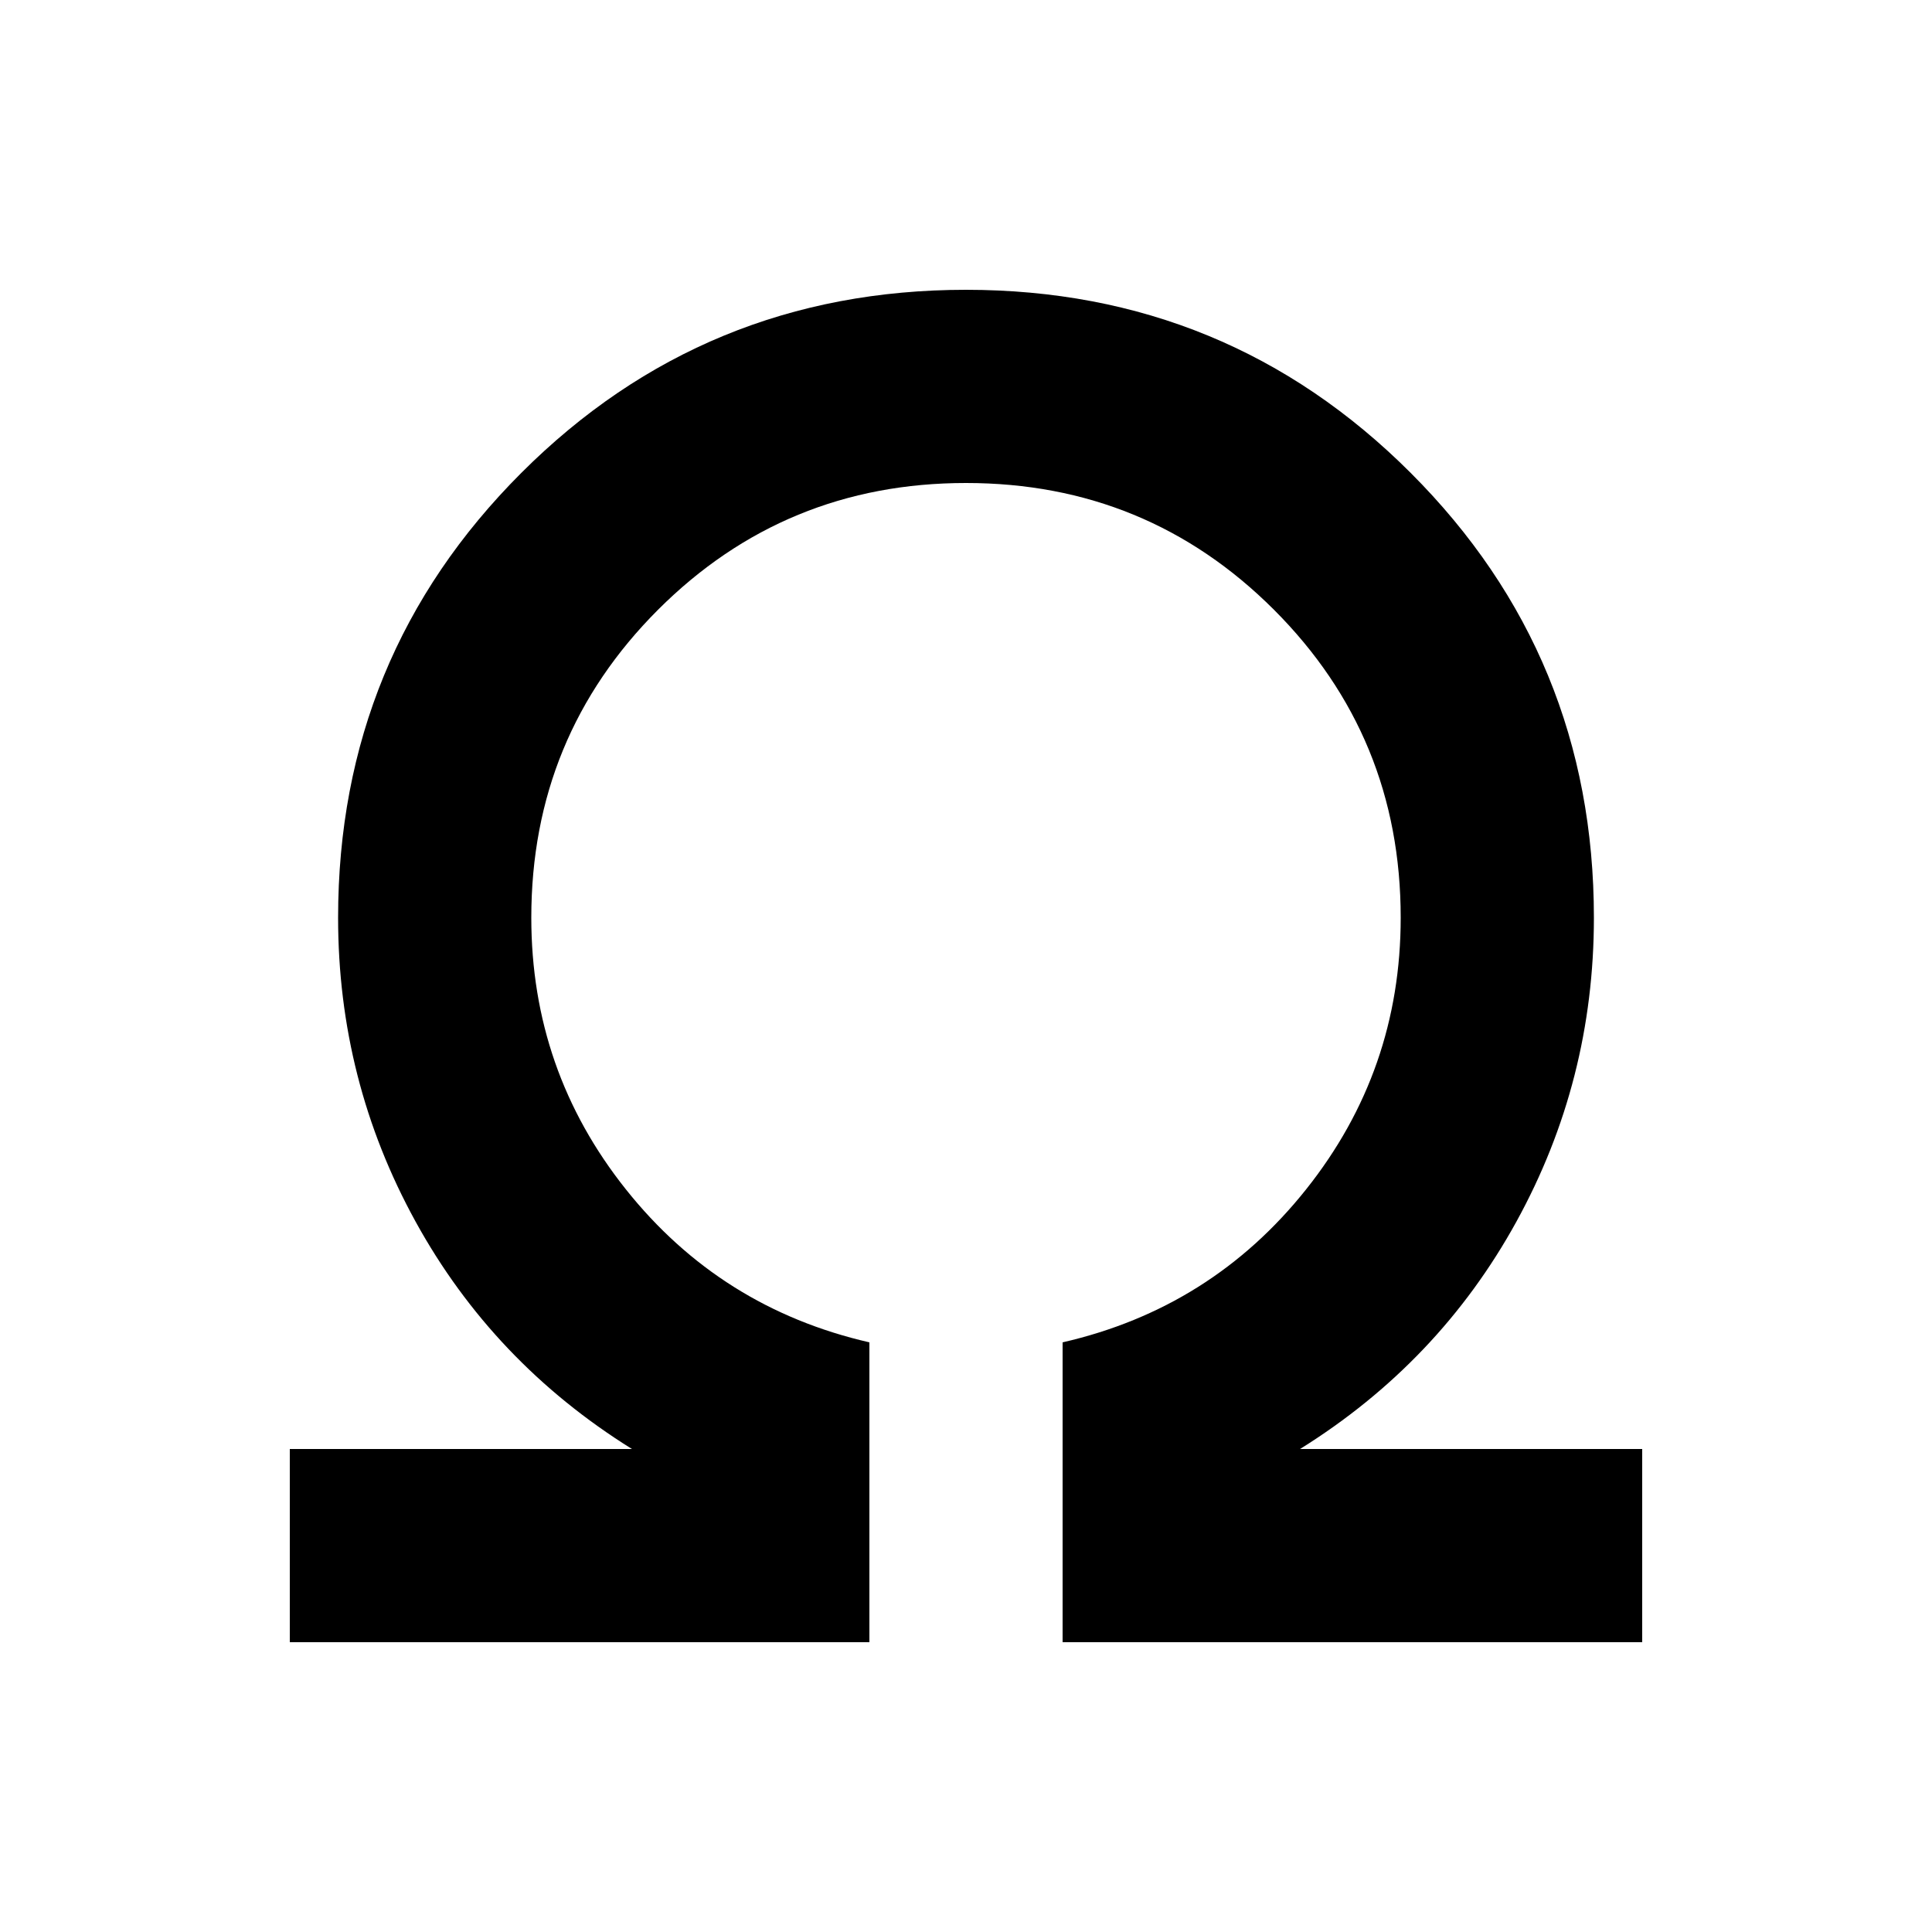 <svg xmlns="http://www.w3.org/2000/svg" height="20" width="20"><path d="M3 17v-2h3.542q-1.438-.896-2.24-2.354Q3.5 11.188 3.5 9.5q0-2.708 1.896-4.604T10 3q2.708 0 4.604 1.896T16.5 9.5q0 1.688-.802 3.146T13.458 15H17v2h-6v-3.104q1.542-.354 2.521-1.584.979-1.229.979-2.812 0-1.875-1.312-3.188Q11.875 5 10 5 8.125 5 6.812 6.312 5.5 7.625 5.5 9.5q0 1.583.979 2.812.979 1.23 2.521 1.584V17Z"/></svg>